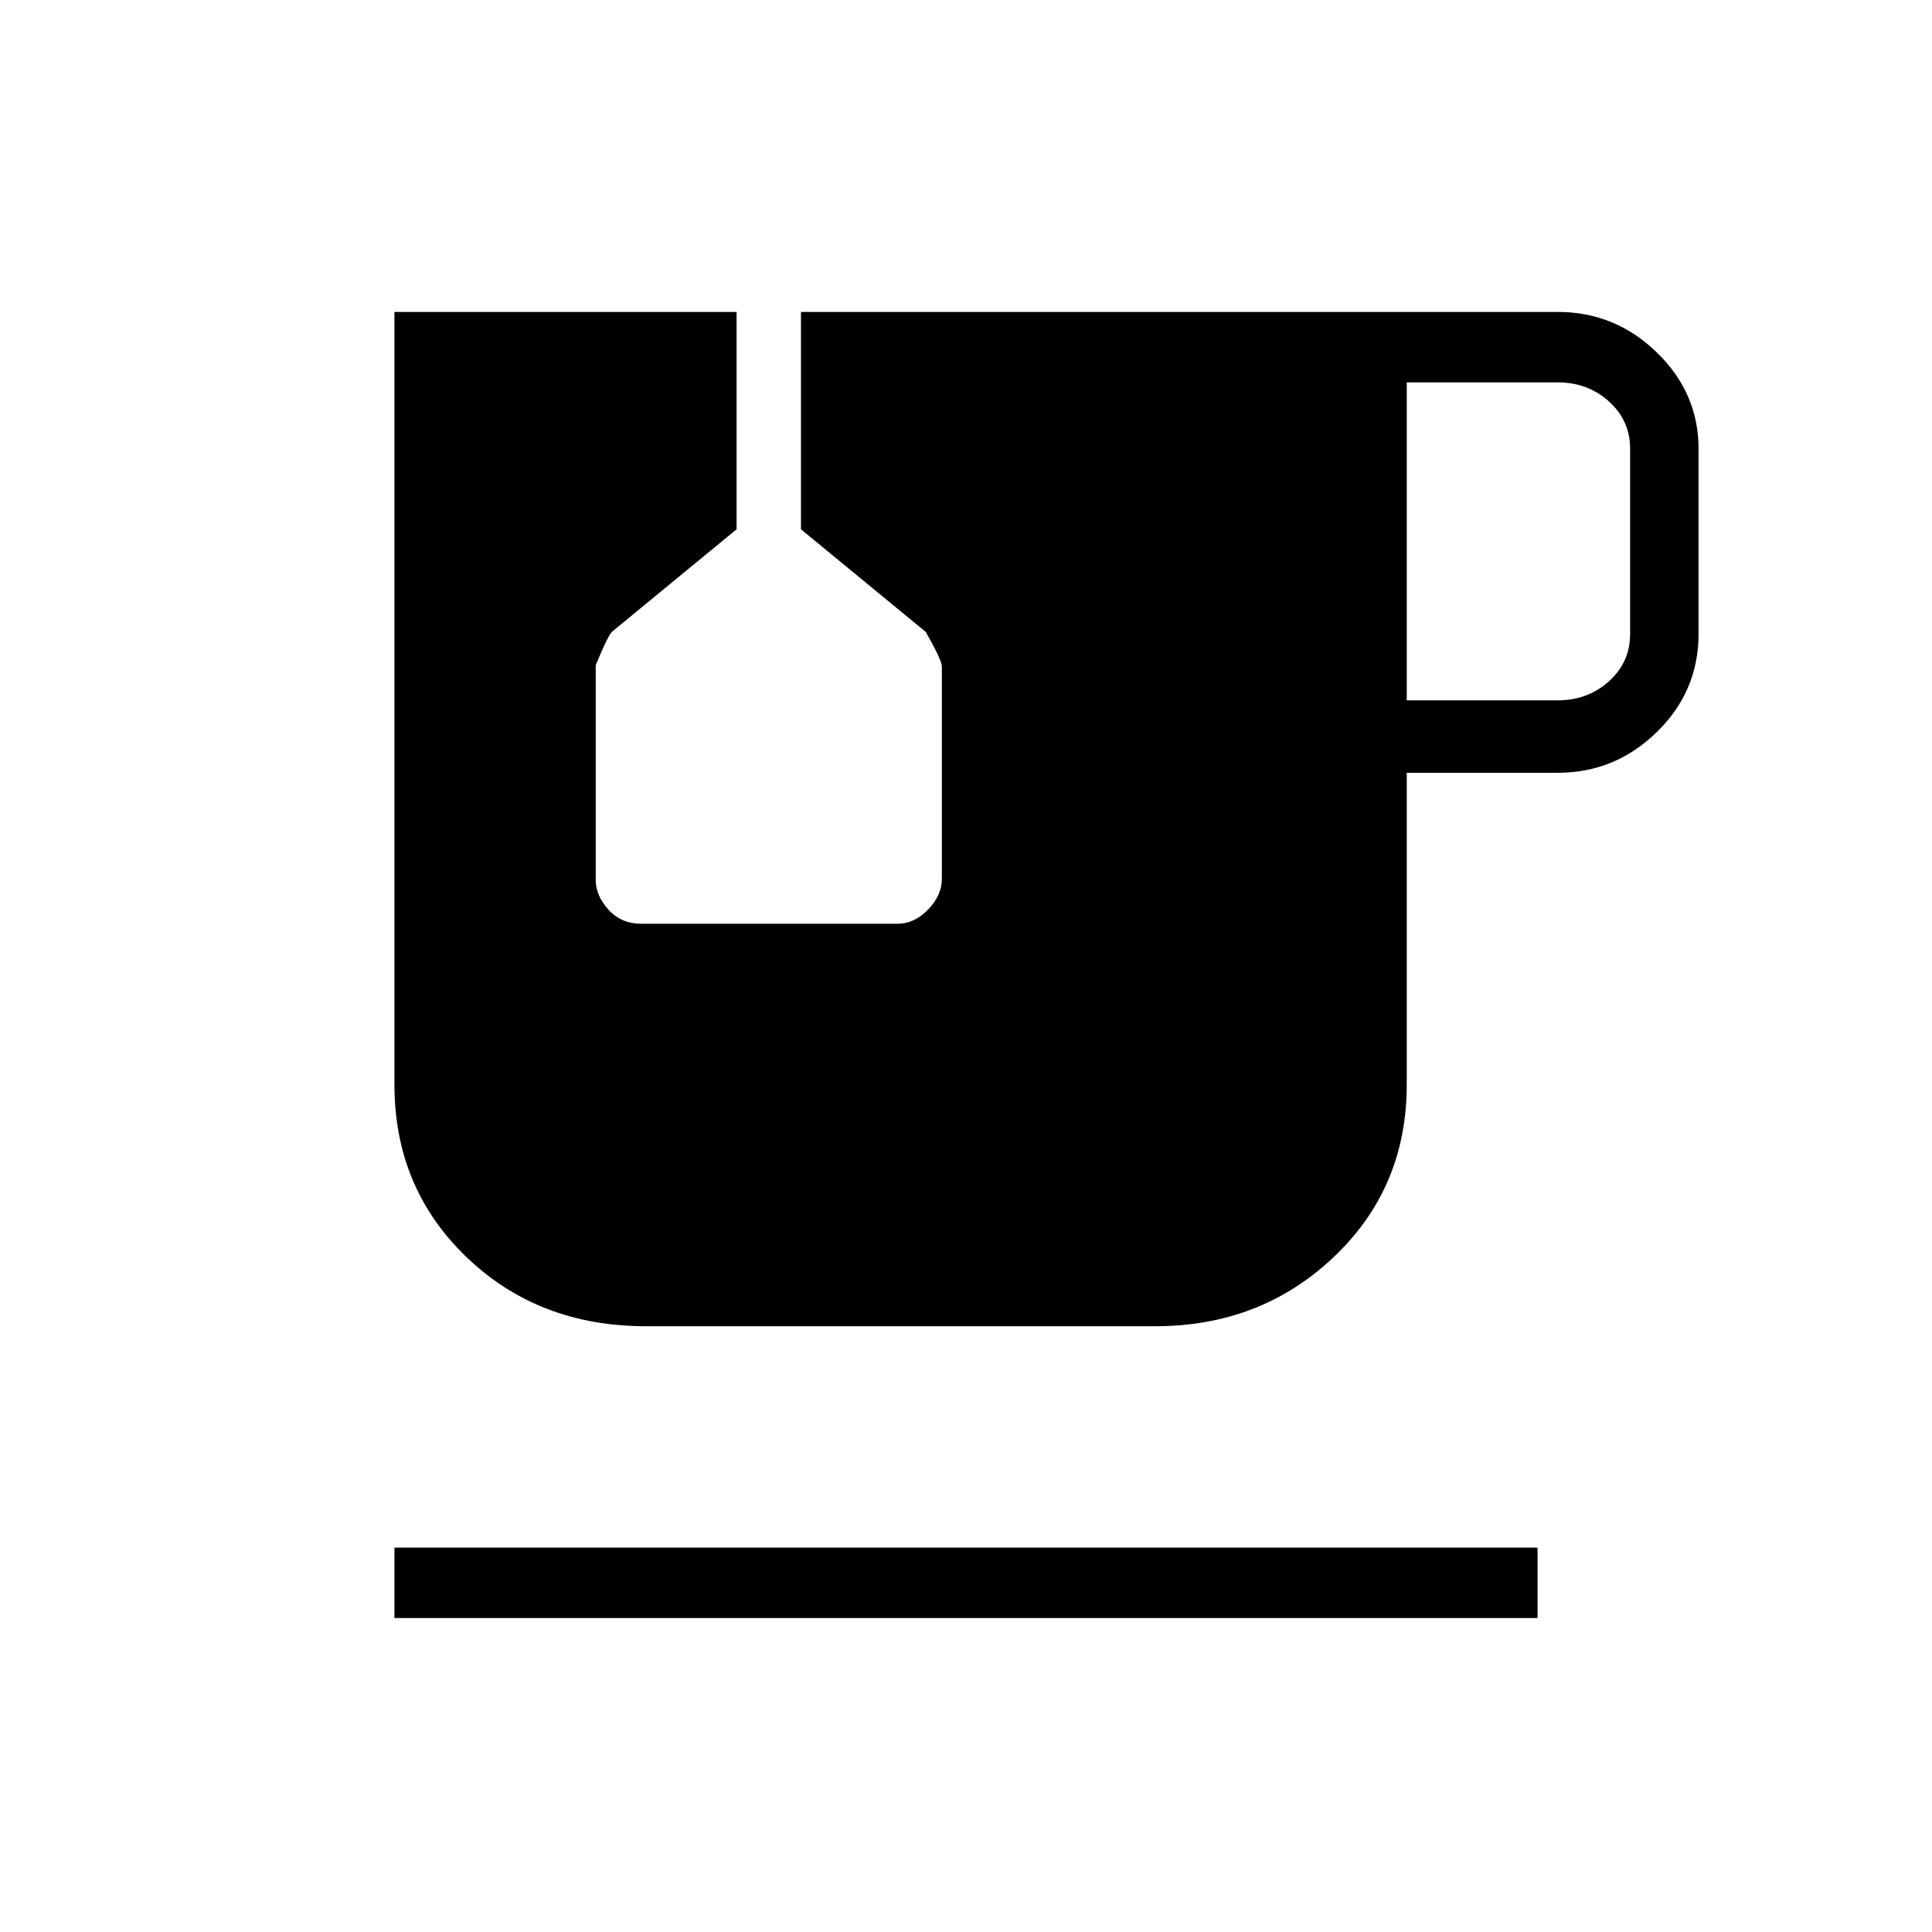 <svg xmlns="http://www.w3.org/2000/svg" height="48" viewBox="0 -960 960 960" width="48"><path d="M196-156v-35h568v35H196Zm503-456h75q15 0 25.5-9.5T810-645v-92q0-14-10.5-23.5T774-770h-75v158ZM321-301q-53.48 0-89.24-34.39Q196-369.77 196-421v-384h170v108l-61.89 50.9Q302-644 296-629.48v106.58q0 7.91 6.34 14.91 6.35 6.99 16.22 6.99h127.46q8.38 0 15.18-7.08 6.8-7.08 6.8-15.19v-105.5q0-3.23-8-17.23l-62-51v-108h376q28.53 0 49.26 20.12Q844-764.75 844-737v92q0 28.52-20.74 48.76Q802.53-576 774-576h-75v155q0 51.23-36.26 85.61Q626.47-301 574-301H321Z"/></svg>